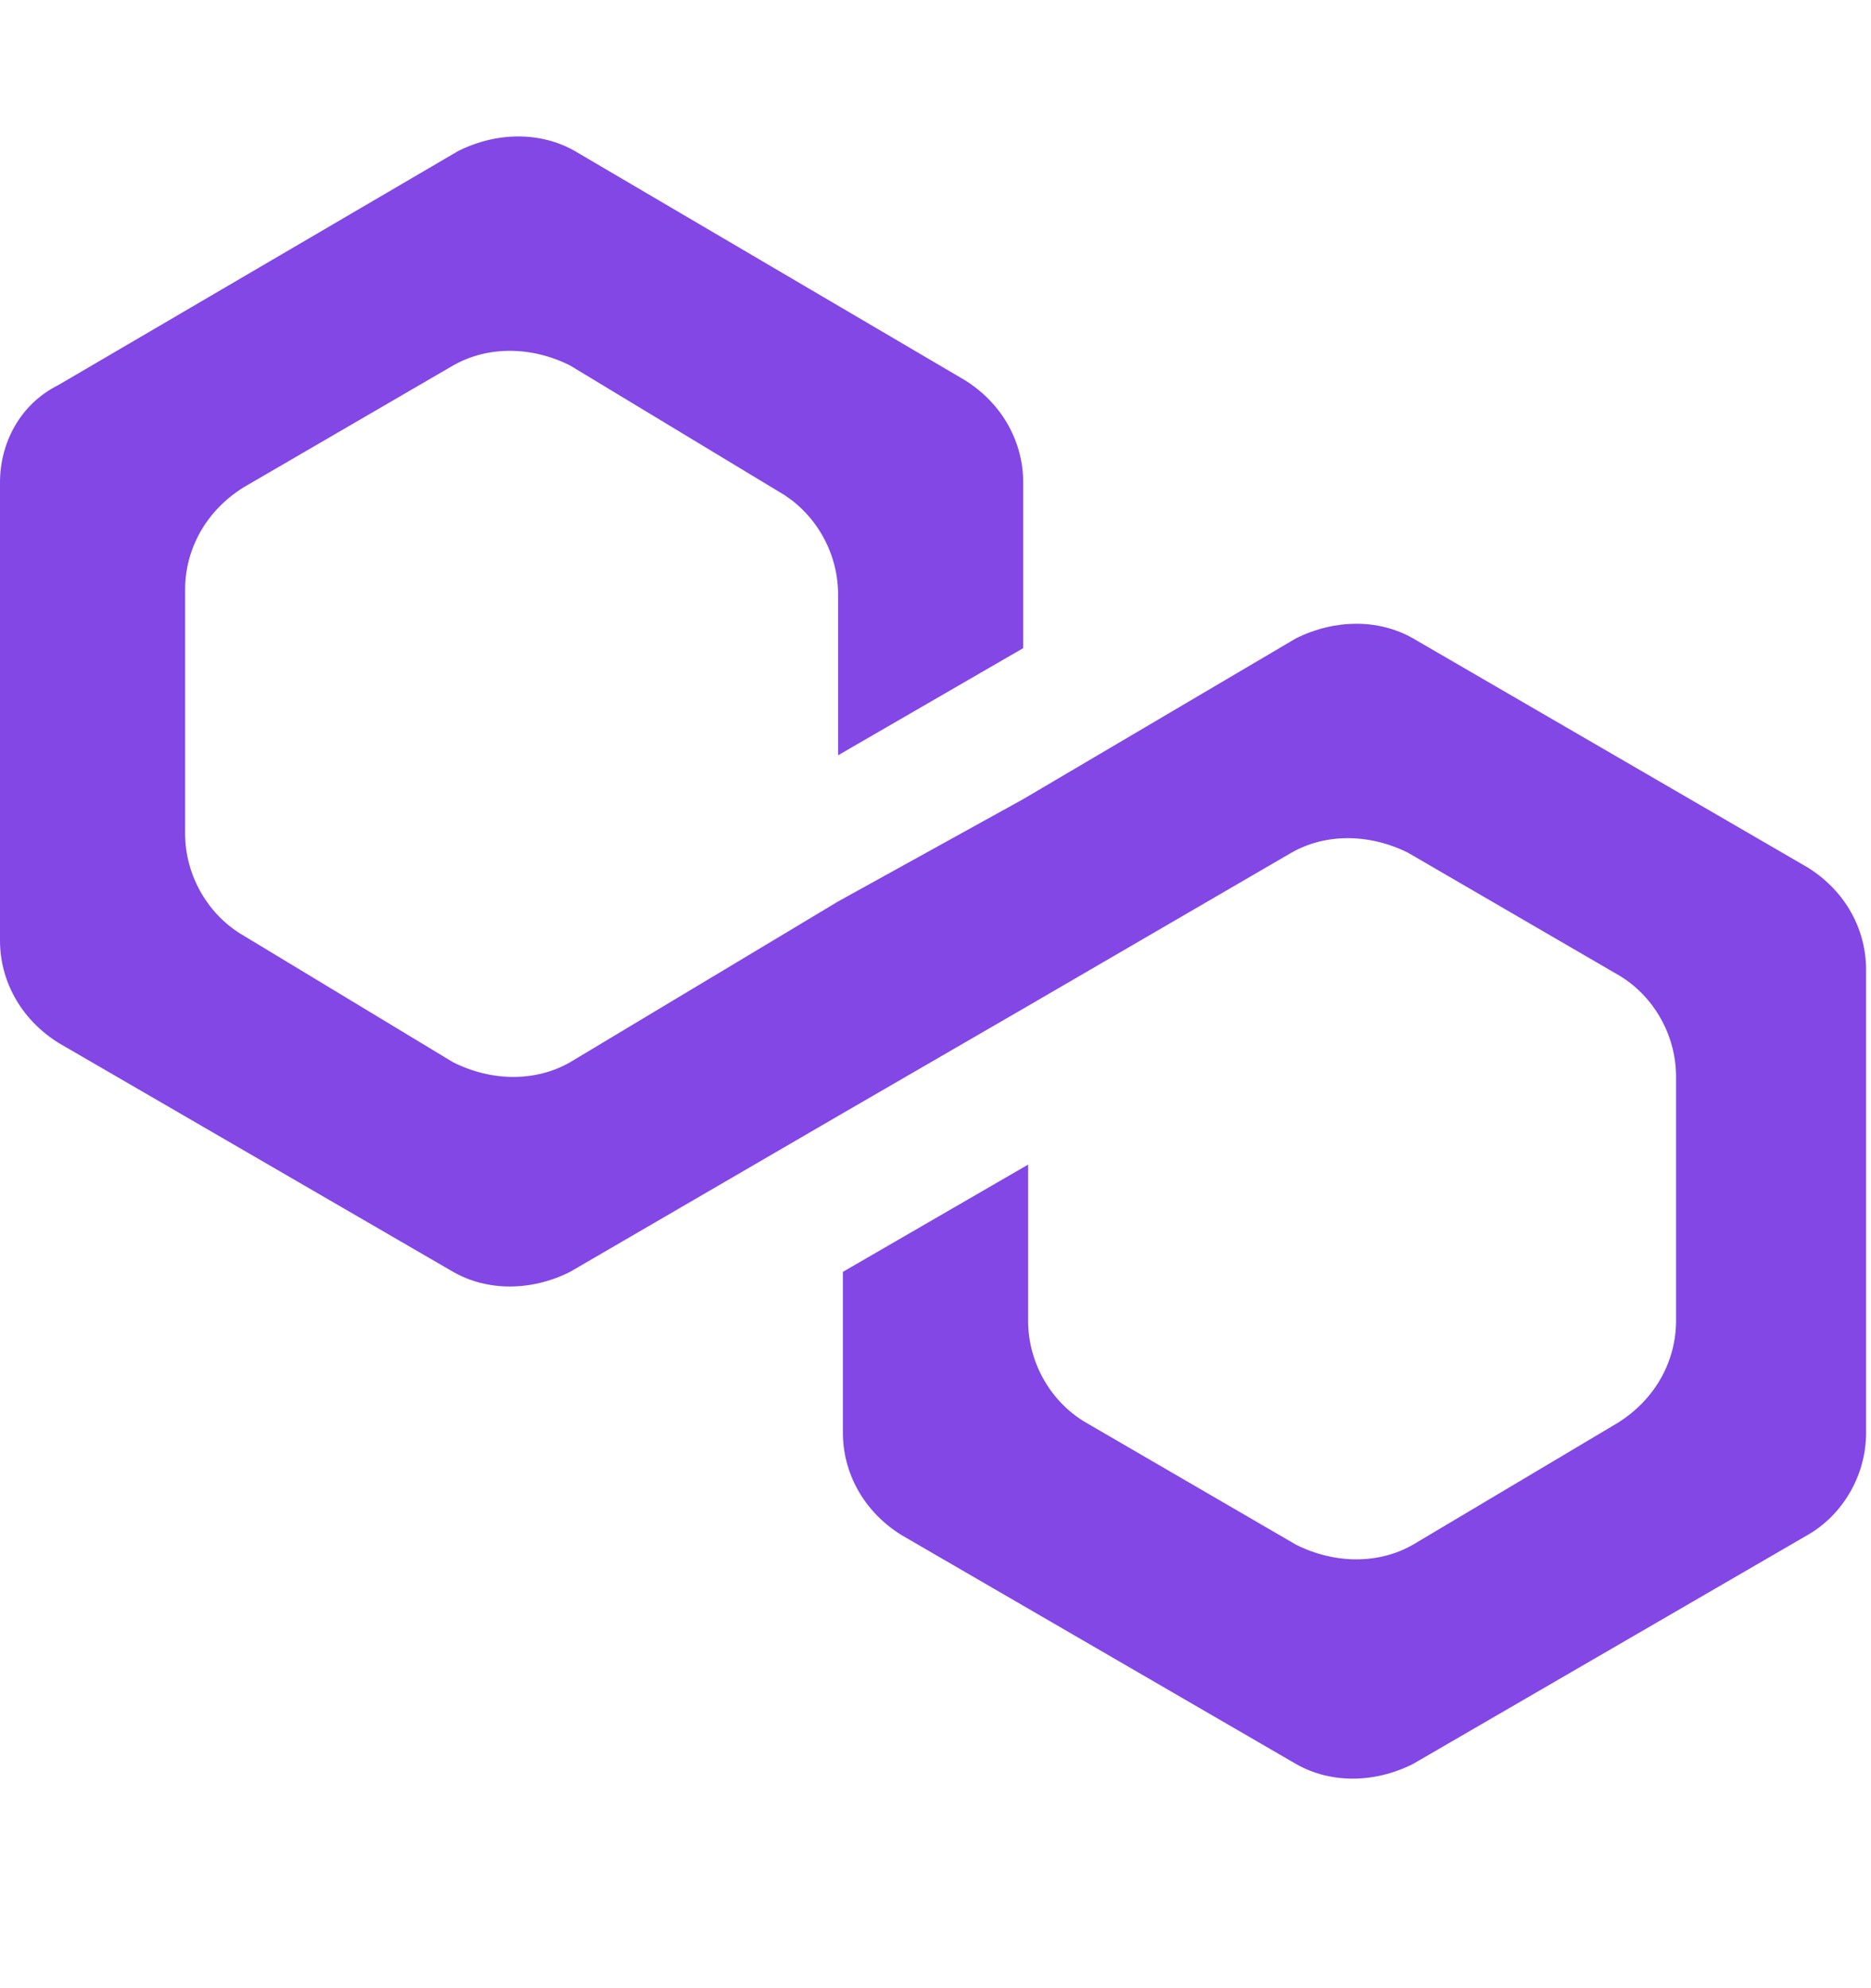 <svg width="16" height="17" viewBox="0 0 16 17" fill="none" xmlns="http://www.w3.org/2000/svg">
<path d="M12.083 5.458C11.792 5.292 11.417 5.292 11.083 5.458L8.75 6.833L7.167 7.708L4.875 9.083C4.583 9.25 4.208 9.25 3.875 9.083L2.083 8C1.792 7.833 1.583 7.5 1.583 7.125V5.042C1.583 4.708 1.75 4.375 2.083 4.167L3.875 3.125C4.167 2.958 4.542 2.958 4.875 3.125L6.667 4.208C6.958 4.375 7.167 4.708 7.167 5.083V6.458L8.75 5.542V4.125C8.75 3.792 8.583 3.458 8.25 3.25L4.917 1.292C4.625 1.125 4.25 1.125 3.917 1.292L0.5 3.292C0.167 3.458 0 3.792 0 4.125V8.042C0 8.375 0.167 8.708 0.5 8.917L3.875 10.875C4.167 11.042 4.542 11.042 4.875 10.875L7.167 9.542L8.75 8.625L11.042 7.292C11.333 7.125 11.708 7.125 12.042 7.292L13.833 8.333C14.125 8.5 14.333 8.833 14.333 9.208V11.292C14.333 11.625 14.167 11.958 13.833 12.167L12.083 13.208C11.792 13.375 11.417 13.375 11.083 13.208L9.292 12.167C9 12 8.792 11.667 8.792 11.292V9.958L7.208 10.875V12.25C7.208 12.583 7.375 12.917 7.708 13.125L11.083 15.083C11.375 15.25 11.75 15.25 12.083 15.083L15.458 13.125C15.75 12.958 15.958 12.625 15.958 12.25V8.292C15.958 7.958 15.792 7.625 15.458 7.417L12.083 5.458Z" fill="#8247E5"/>
</svg>
